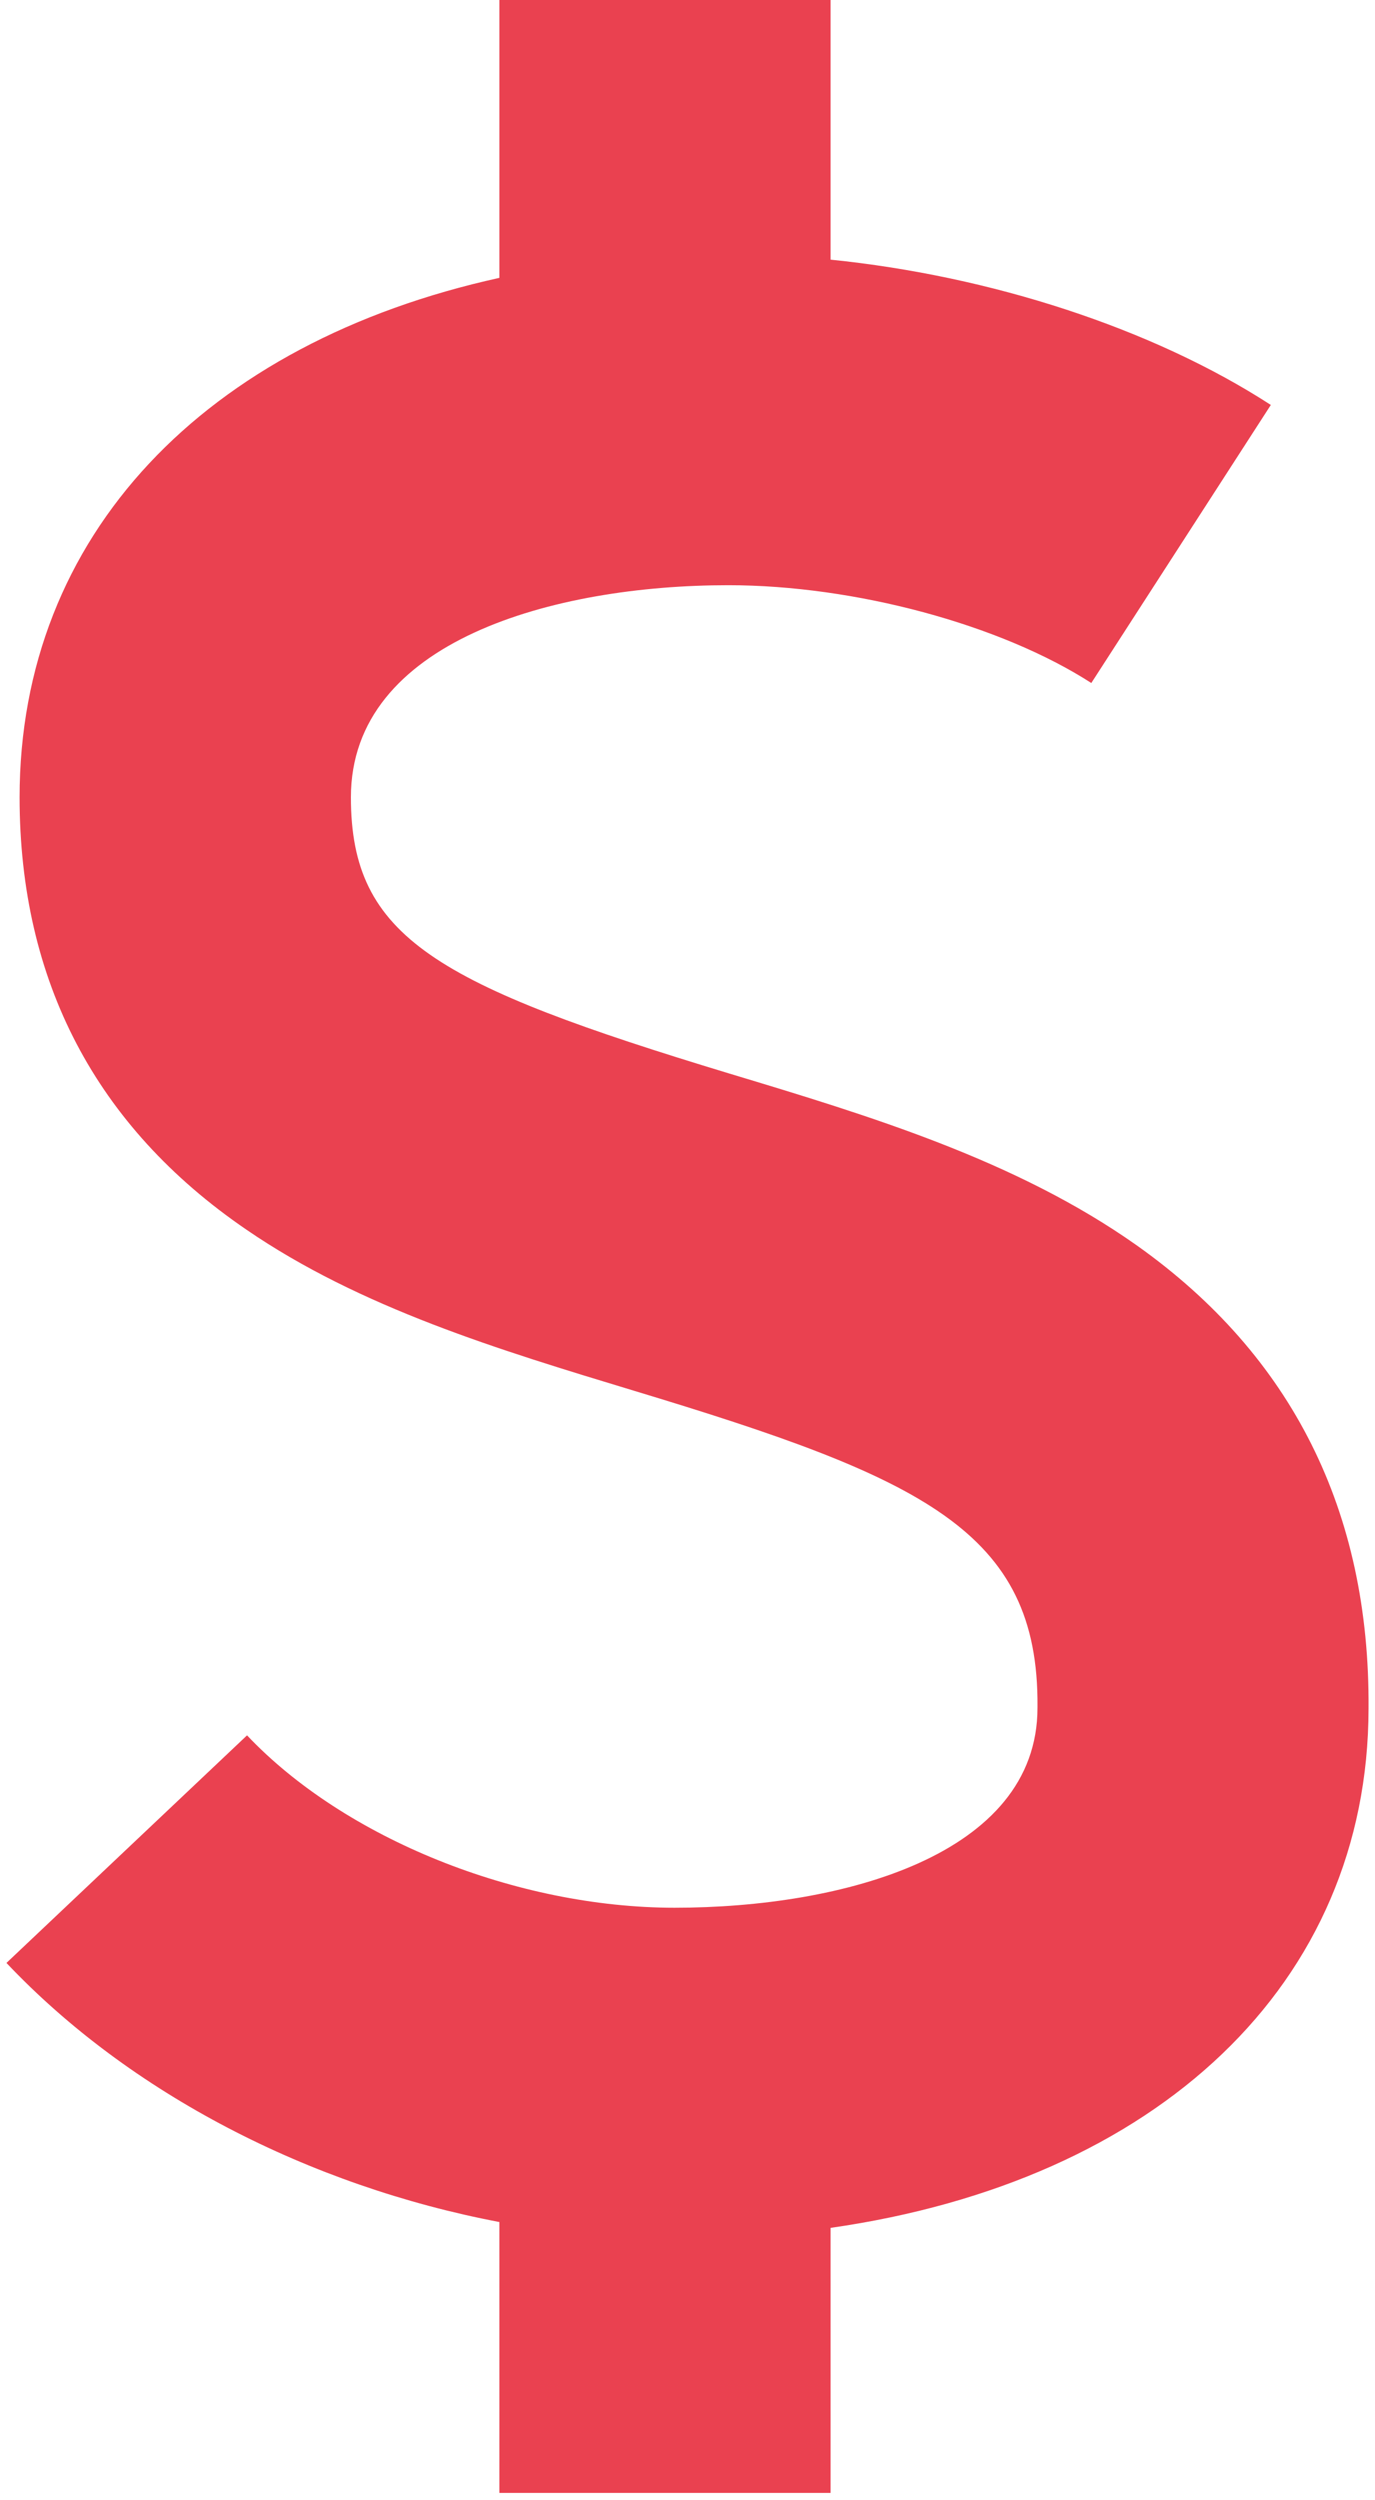 <svg width="187" height="340" viewBox="0 0 187 340" fill="none" xmlns="http://www.w3.org/2000/svg">
<path d="M186.122 232.344C186.319 205.524 175.717 184.313 154.57 169.334C138.237 157.801 118.416 151.785 99.245 146.004C59.309 133.897 47.724 127.52 47.724 108.422C47.724 87.149 75.37 79.58 99.037 79.58C116.273 79.58 136.103 84.939 148.418 92.881L172.833 55.069C156.738 44.635 134.71 37.518 112.958 35.309V0H67.92V37.785C27.885 46.592 2.665 72.758 2.665 108.422C2.665 133.399 13.044 153.207 33.455 167.178C48.979 177.844 67.912 183.571 86.201 189.116C125.373 200.956 141.28 208.171 141.099 232.065L141.098 232.241C141.098 252.296 114.521 259.425 91.752 259.425C70.244 259.425 46.855 249.999 33.597 235.984L0.878 266.933C17.668 284.691 42.062 297.246 67.919 302.167V339.005H112.958V302.96C157.445 296.592 186.078 269.809 186.122 232.344Z" fill="#EA4150"/>
</svg>
